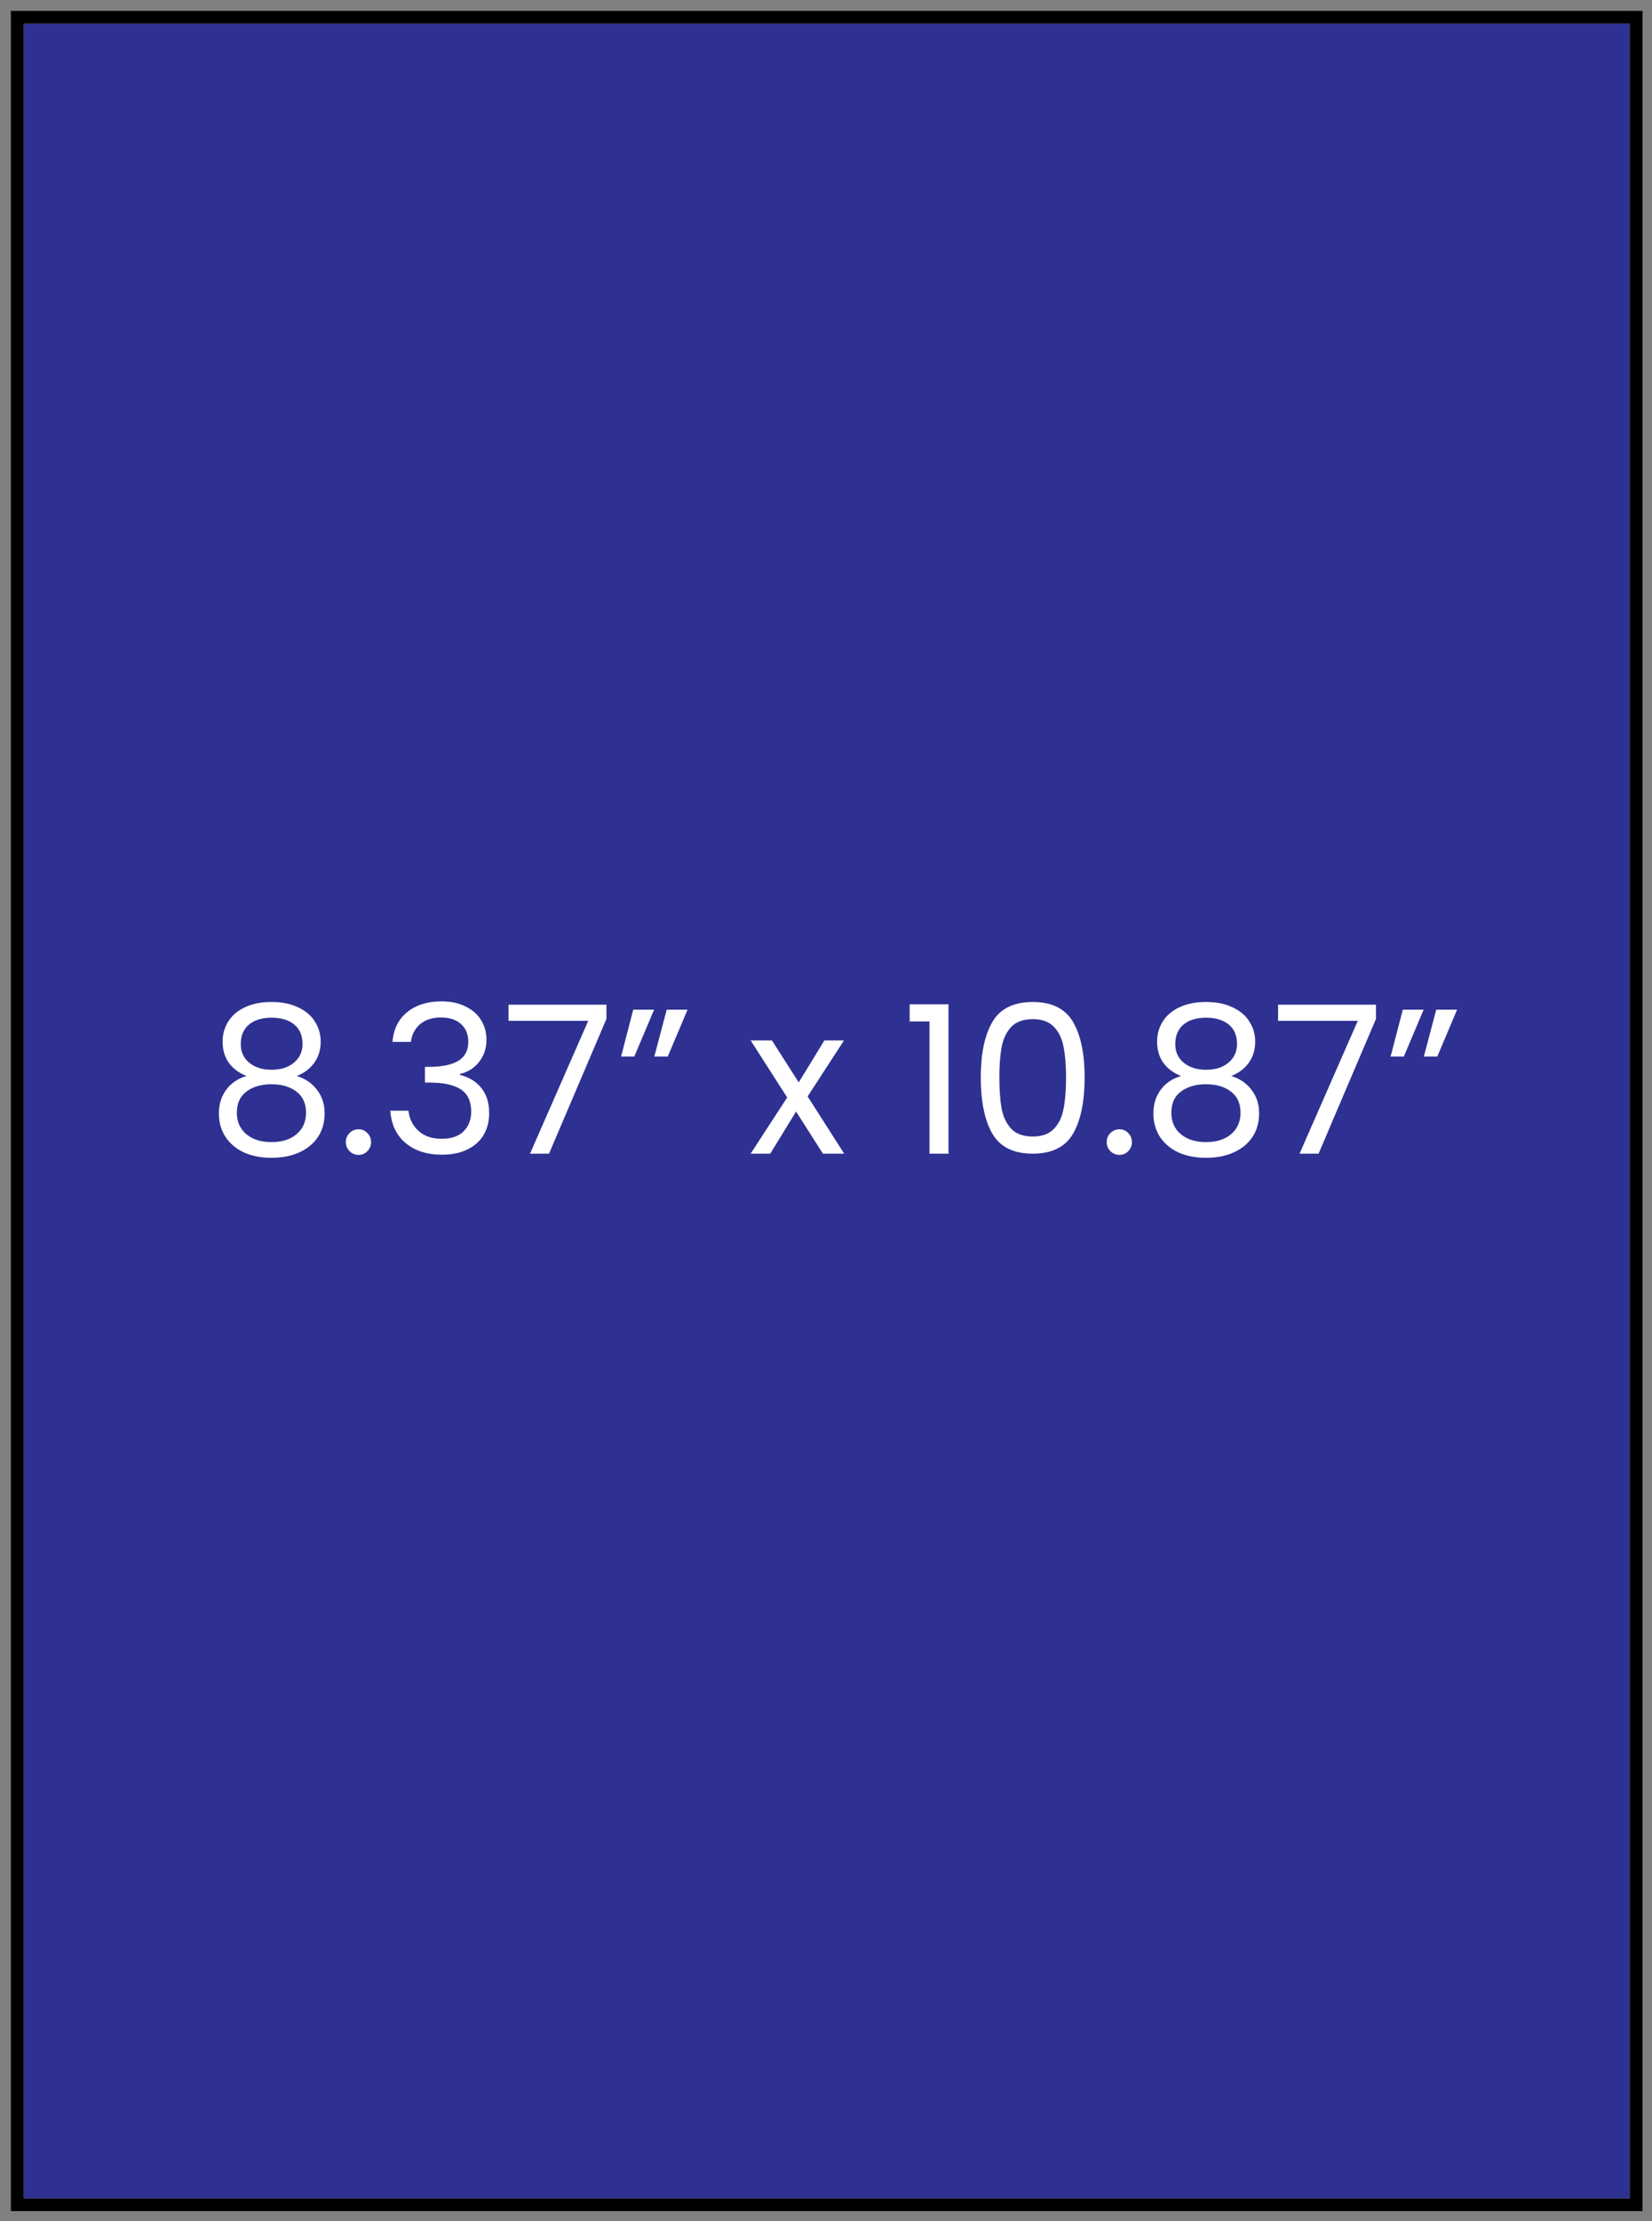 <svg width="96" height="129" viewBox="0 0 96 129" fill="none" xmlns="http://www.w3.org/2000/svg">
<rect x="0" y="0" width="96" height="129" fill="#808080" stroke="none"/>
<path d="M95.079 1H1V128.041H95.079V1Z" fill="#2E3191" stroke="white" stroke-width="0.75" stroke-miterlimit="10"/>
<path d="M95.079 1H1V128.041H95.079V1Z" stroke="black" stroke-width="0.75"/>
<path d="M14.328 62.488C13.88 62.312 13.536 62.056 13.296 61.72C13.056 61.384 12.936 60.976 12.936 60.496C12.936 60.064 13.044 59.676 13.26 59.332C13.476 58.98 13.796 58.704 14.22 58.504C14.652 58.296 15.172 58.192 15.78 58.192C16.388 58.192 16.904 58.296 17.328 58.504C17.76 58.704 18.084 58.98 18.3 59.332C18.524 59.676 18.636 60.064 18.636 60.496C18.636 60.96 18.512 61.368 18.264 61.72C18.016 62.064 17.676 62.32 17.244 62.488C17.74 62.64 18.132 62.908 18.42 63.292C18.716 63.668 18.864 64.124 18.864 64.66C18.864 65.18 18.736 65.636 18.48 66.028C18.224 66.412 17.86 66.712 17.388 66.928C16.924 67.136 16.388 67.24 15.78 67.24C15.172 67.24 14.636 67.136 14.172 66.928C13.716 66.712 13.36 66.412 13.104 66.028C12.848 65.636 12.72 65.18 12.72 64.66C12.72 64.124 12.864 63.664 13.152 63.28C13.44 62.896 13.832 62.632 14.328 62.488ZM17.58 60.628C17.58 60.14 17.42 59.764 17.1 59.5C16.78 59.236 16.34 59.104 15.78 59.104C15.228 59.104 14.792 59.236 14.472 59.5C14.152 59.764 13.992 60.144 13.992 60.64C13.992 61.088 14.156 61.448 14.484 61.72C14.82 61.992 15.252 62.128 15.78 62.128C16.316 62.128 16.748 61.992 17.076 61.72C17.412 61.44 17.58 61.076 17.58 60.628ZM15.78 62.968C15.188 62.968 14.704 63.108 14.328 63.388C13.952 63.66 13.764 64.072 13.764 64.624C13.764 65.136 13.944 65.548 14.304 65.86C14.672 66.172 15.164 66.328 15.78 66.328C16.396 66.328 16.884 66.172 17.244 65.86C17.604 65.548 17.784 65.136 17.784 64.624C17.784 64.088 17.6 63.68 17.232 63.4C16.864 63.112 16.38 62.968 15.78 62.968ZM20.842 67.072C20.634 67.072 20.458 67 20.314 66.856C20.17 66.712 20.098 66.536 20.098 66.328C20.098 66.12 20.17 65.944 20.314 65.8C20.458 65.656 20.634 65.584 20.842 65.584C21.042 65.584 21.21 65.656 21.346 65.8C21.49 65.944 21.562 66.12 21.562 66.328C21.562 66.536 21.49 66.712 21.346 66.856C21.21 67 21.042 67.072 20.842 67.072ZM22.81 60.508C22.866 59.772 23.15 59.196 23.662 58.78C24.174 58.364 24.838 58.156 25.654 58.156C26.198 58.156 26.666 58.256 27.058 58.456C27.458 58.648 27.758 58.912 27.958 59.248C28.166 59.584 28.27 59.964 28.27 60.388C28.27 60.884 28.126 61.312 27.838 61.672C27.558 62.032 27.19 62.264 26.734 62.368V62.428C27.254 62.556 27.666 62.808 27.97 63.184C28.274 63.56 28.426 64.052 28.426 64.66C28.426 65.116 28.322 65.528 28.114 65.896C27.906 66.256 27.594 66.54 27.178 66.748C26.762 66.956 26.262 67.06 25.678 67.06C24.83 67.06 24.134 66.84 23.59 66.4C23.046 65.952 22.742 65.32 22.678 64.504H23.734C23.79 64.984 23.986 65.376 24.322 65.68C24.658 65.984 25.106 66.136 25.666 66.136C26.226 66.136 26.65 65.992 26.938 65.704C27.234 65.408 27.382 65.028 27.382 64.564C27.382 63.964 27.182 63.532 26.782 63.268C26.382 63.004 25.778 62.872 24.97 62.872H24.694V61.96H24.982C25.718 61.952 26.274 61.832 26.65 61.6C27.026 61.36 27.214 60.992 27.214 60.496C27.214 60.072 27.074 59.732 26.794 59.476C26.522 59.22 26.13 59.092 25.618 59.092C25.122 59.092 24.722 59.22 24.418 59.476C24.114 59.732 23.934 60.076 23.878 60.508H22.81ZM35.24 59.176L31.904 67H30.8L34.184 59.284H29.552V58.348H35.24V59.176ZM36.799 58.636H38.011L36.859 61.36H36.091L36.799 58.636ZM38.743 58.636H39.955L38.803 61.36H38.023L38.743 58.636ZM47.821 67L46.261 64.552L44.761 67H43.621L45.745 63.736L43.621 60.424H44.857L46.417 62.86L47.905 60.424H49.045L46.933 63.676L49.057 67H47.821ZM52.862 59.32V58.324H55.118V67H54.014V59.32H52.862ZM56.994 62.572C56.994 61.196 57.218 60.124 57.666 59.356C58.114 58.58 58.898 58.192 60.018 58.192C61.13 58.192 61.91 58.58 62.358 59.356C62.806 60.124 63.03 61.196 63.03 62.572C63.03 63.972 62.806 65.06 62.358 65.836C61.91 66.612 61.13 67 60.018 67C58.898 67 58.114 66.612 57.666 65.836C57.218 65.06 56.994 63.972 56.994 62.572ZM61.95 62.572C61.95 61.876 61.902 61.288 61.806 60.808C61.718 60.32 61.53 59.928 61.242 59.632C60.962 59.336 60.554 59.188 60.018 59.188C59.474 59.188 59.058 59.336 58.77 59.632C58.49 59.928 58.302 60.32 58.206 60.808C58.118 61.288 58.074 61.876 58.074 62.572C58.074 63.292 58.118 63.896 58.206 64.384C58.302 64.872 58.49 65.264 58.77 65.56C59.058 65.856 59.474 66.004 60.018 66.004C60.554 66.004 60.962 65.856 61.242 65.56C61.53 65.264 61.718 64.872 61.806 64.384C61.902 63.896 61.95 63.292 61.95 62.572ZM65.057 67.072C64.849 67.072 64.673 67 64.529 66.856C64.385 66.712 64.313 66.536 64.313 66.328C64.313 66.12 64.385 65.944 64.529 65.8C64.673 65.656 64.849 65.584 65.057 65.584C65.257 65.584 65.425 65.656 65.561 65.8C65.705 65.944 65.777 66.12 65.777 66.328C65.777 66.536 65.705 66.712 65.561 66.856C65.425 67 65.257 67.072 65.057 67.072ZM68.633 62.488C68.185 62.312 67.841 62.056 67.601 61.72C67.361 61.384 67.241 60.976 67.241 60.496C67.241 60.064 67.349 59.676 67.565 59.332C67.781 58.98 68.101 58.704 68.525 58.504C68.957 58.296 69.477 58.192 70.085 58.192C70.693 58.192 71.209 58.296 71.633 58.504C72.065 58.704 72.389 58.98 72.605 59.332C72.829 59.676 72.941 60.064 72.941 60.496C72.941 60.96 72.817 61.368 72.569 61.72C72.321 62.064 71.981 62.32 71.549 62.488C72.045 62.64 72.437 62.908 72.725 63.292C73.021 63.668 73.169 64.124 73.169 64.66C73.169 65.18 73.041 65.636 72.785 66.028C72.529 66.412 72.165 66.712 71.693 66.928C71.229 67.136 70.693 67.24 70.085 67.24C69.477 67.24 68.941 67.136 68.477 66.928C68.021 66.712 67.665 66.412 67.409 66.028C67.153 65.636 67.025 65.18 67.025 64.66C67.025 64.124 67.169 63.664 67.457 63.28C67.745 62.896 68.137 62.632 68.633 62.488ZM71.885 60.628C71.885 60.14 71.725 59.764 71.405 59.5C71.085 59.236 70.645 59.104 70.085 59.104C69.533 59.104 69.097 59.236 68.777 59.5C68.457 59.764 68.297 60.144 68.297 60.64C68.297 61.088 68.461 61.448 68.789 61.72C69.125 61.992 69.557 62.128 70.085 62.128C70.621 62.128 71.053 61.992 71.381 61.72C71.717 61.44 71.885 61.076 71.885 60.628ZM70.085 62.968C69.493 62.968 69.009 63.108 68.633 63.388C68.257 63.66 68.069 64.072 68.069 64.624C68.069 65.136 68.249 65.548 68.609 65.86C68.977 66.172 69.469 66.328 70.085 66.328C70.701 66.328 71.189 66.172 71.549 65.86C71.909 65.548 72.089 65.136 72.089 64.624C72.089 64.088 71.905 63.68 71.537 63.4C71.169 63.112 70.685 62.968 70.085 62.968ZM79.959 59.176L76.623 67H75.519L78.903 59.284H74.271V58.348H79.959V59.176ZM81.518 58.636H82.73L81.578 61.36H80.81L81.518 58.636ZM83.462 58.636H84.674L83.522 61.36H82.742L83.462 58.636Z" fill="white"/>
</svg>
